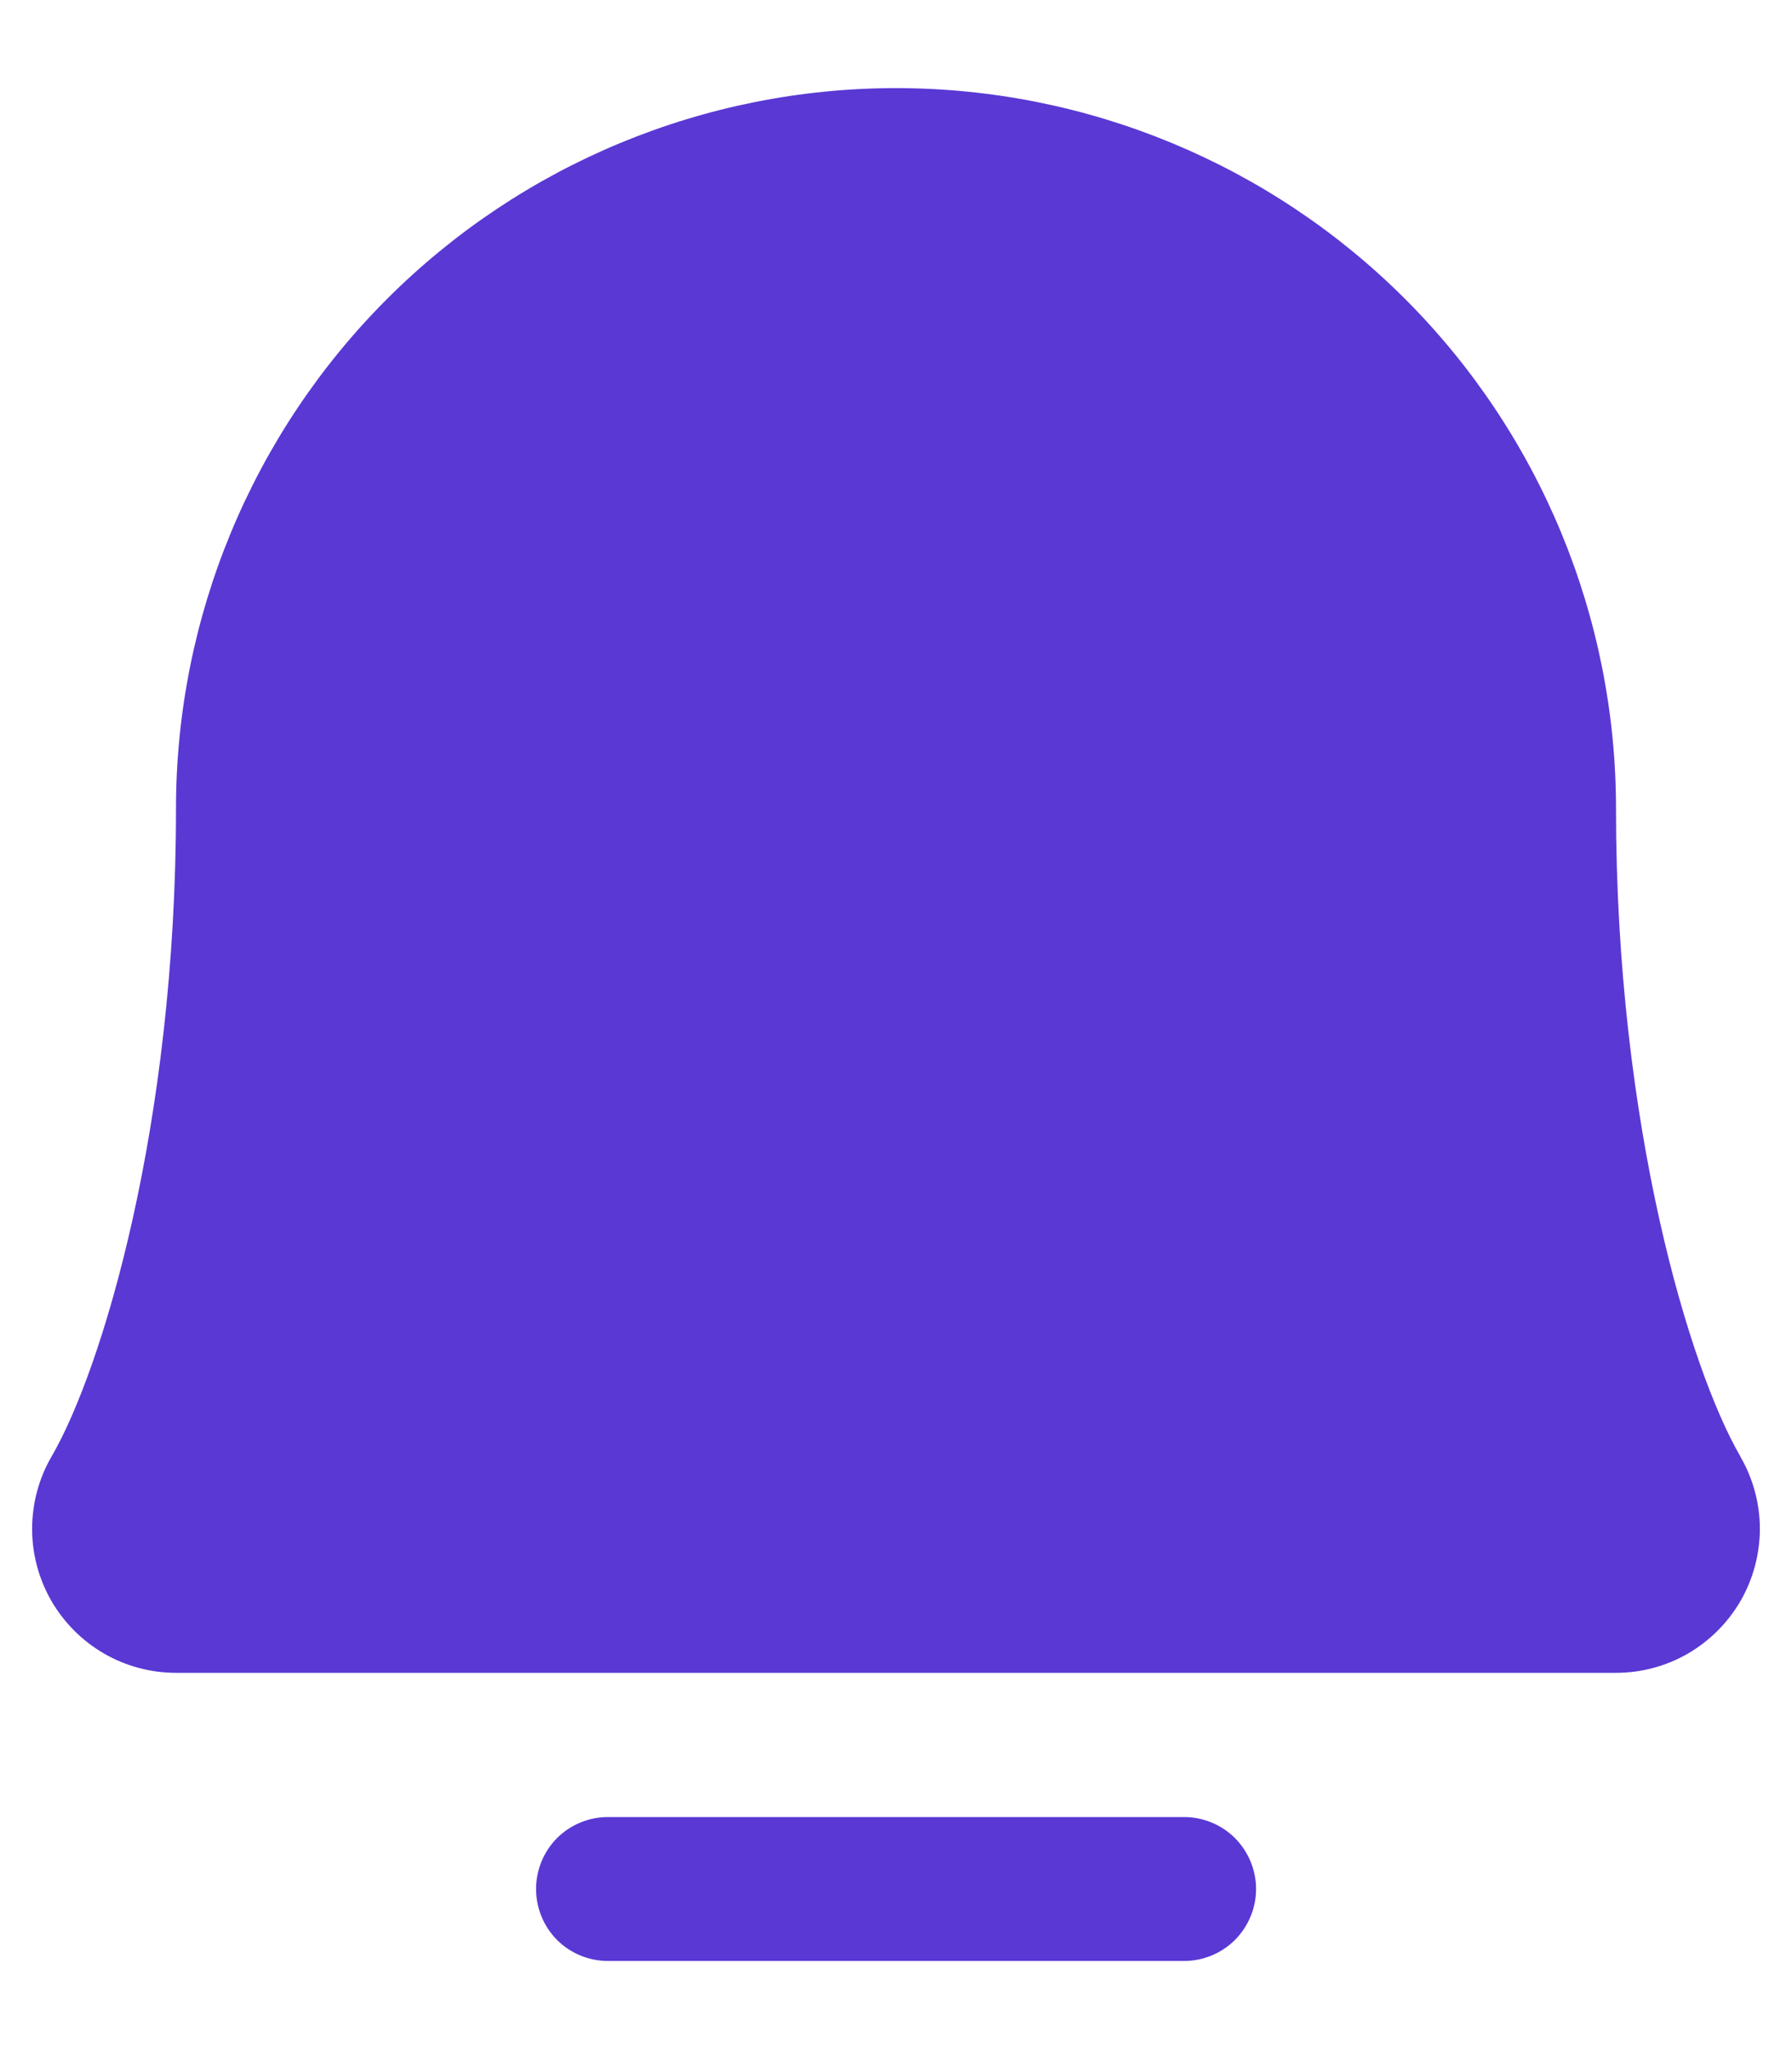 <svg width="14" height="16" viewBox="0 0 14 16" fill="none" xmlns="http://www.w3.org/2000/svg">
<path d="M9.813 14.75C9.813 14.899 9.753 15.042 9.648 15.148C9.542 15.253 9.399 15.312 9.25 15.312H4.75C4.601 15.312 4.458 15.253 4.352 15.148C4.247 15.042 4.188 14.899 4.188 14.75C4.188 14.601 4.247 14.458 4.352 14.352C4.458 14.247 4.601 14.188 4.75 14.188H9.25C9.399 14.188 9.542 14.247 9.648 14.352C9.753 14.458 9.813 14.601 9.813 14.75ZM13.596 11.371C13.205 10.699 12.625 8.797 12.625 6.312C12.625 4.821 12.033 3.39 10.978 2.335C9.923 1.28 8.492 0.688 7 0.688C5.508 0.688 4.078 1.28 3.023 2.335C1.968 3.39 1.375 4.821 1.375 6.312C1.375 8.797 0.794 10.699 0.404 11.371C0.304 11.542 0.252 11.736 0.251 11.934C0.25 12.132 0.302 12.326 0.4 12.498C0.499 12.669 0.641 12.812 0.812 12.911C0.983 13.01 1.177 13.062 1.375 13.062H12.625C12.823 13.062 13.017 13.01 13.188 12.911C13.359 12.811 13.501 12.669 13.6 12.497C13.698 12.326 13.749 12.131 13.749 11.934C13.748 11.736 13.695 11.542 13.595 11.371H13.596Z" fill="#5A38D4"/>
</svg>
